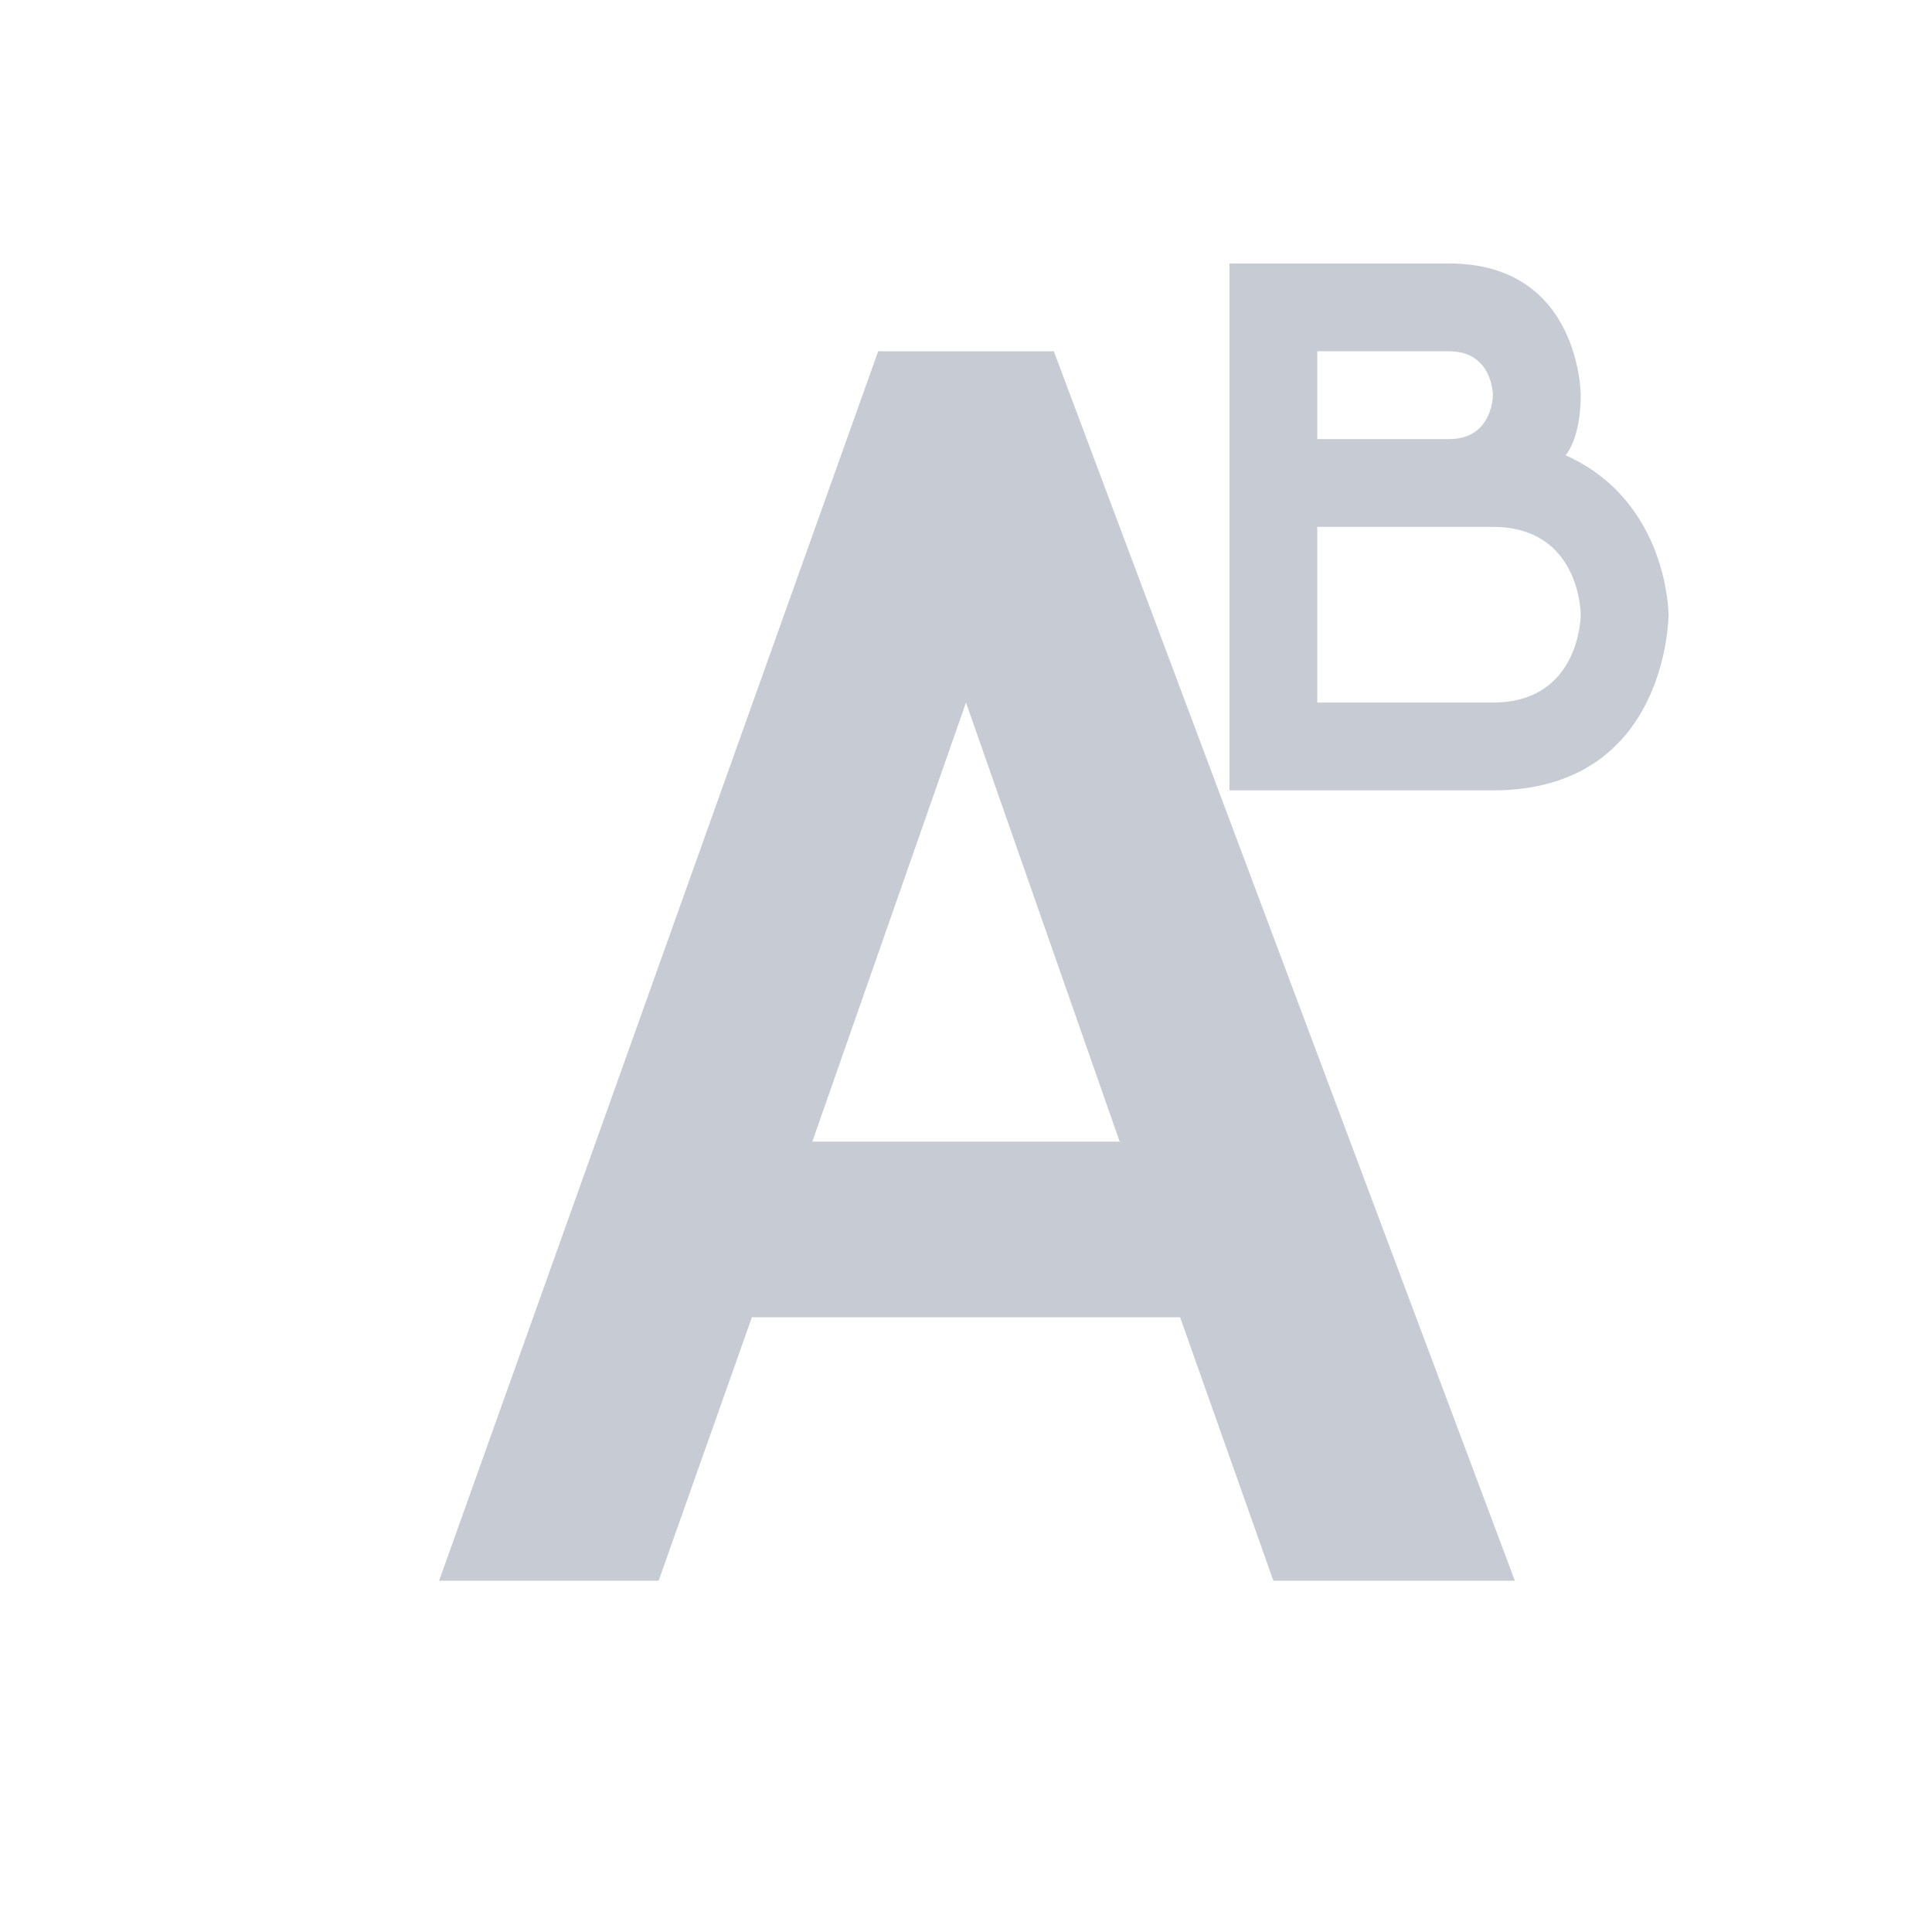 <svg xmlns="http://www.w3.org/2000/svg" width="22" height="22" version="1.1">
 <defs>
  <style id="current-color-scheme" type="text/css">
   .ColorScheme-Text { color:#c7ccd4; } .ColorScheme-Highlight { color:#4285f4; }
  </style>
 </defs>
 <g transform="translate(3,3)">
  <path style="fill:currentColor" class="ColorScheme-Text" d="M 11,0 V 6 H 14 C 16,6 16,4 16,4 16,4 16,2.709 14.828,2.184 14.828,2.184 15,2 15,1.5 15,1.5 15,0 13.5,0 Z M 12,1 H 13.5 C 14,1 14,1.5 14,1.5 14,1.5 14,2 13.5,2 H 12 Z M 12,3 H 14 C 15,3 15,4 15,4 15,4 15,5 14,5 H 12 Z M 7,1 2,15 H 4.5 L 5.562,12 H 10.438 L 11.5,15 H 14.25 L 9,1 Z M 8,5 9.75,10 H 6.25 Z"/>
 </g>
</svg>
